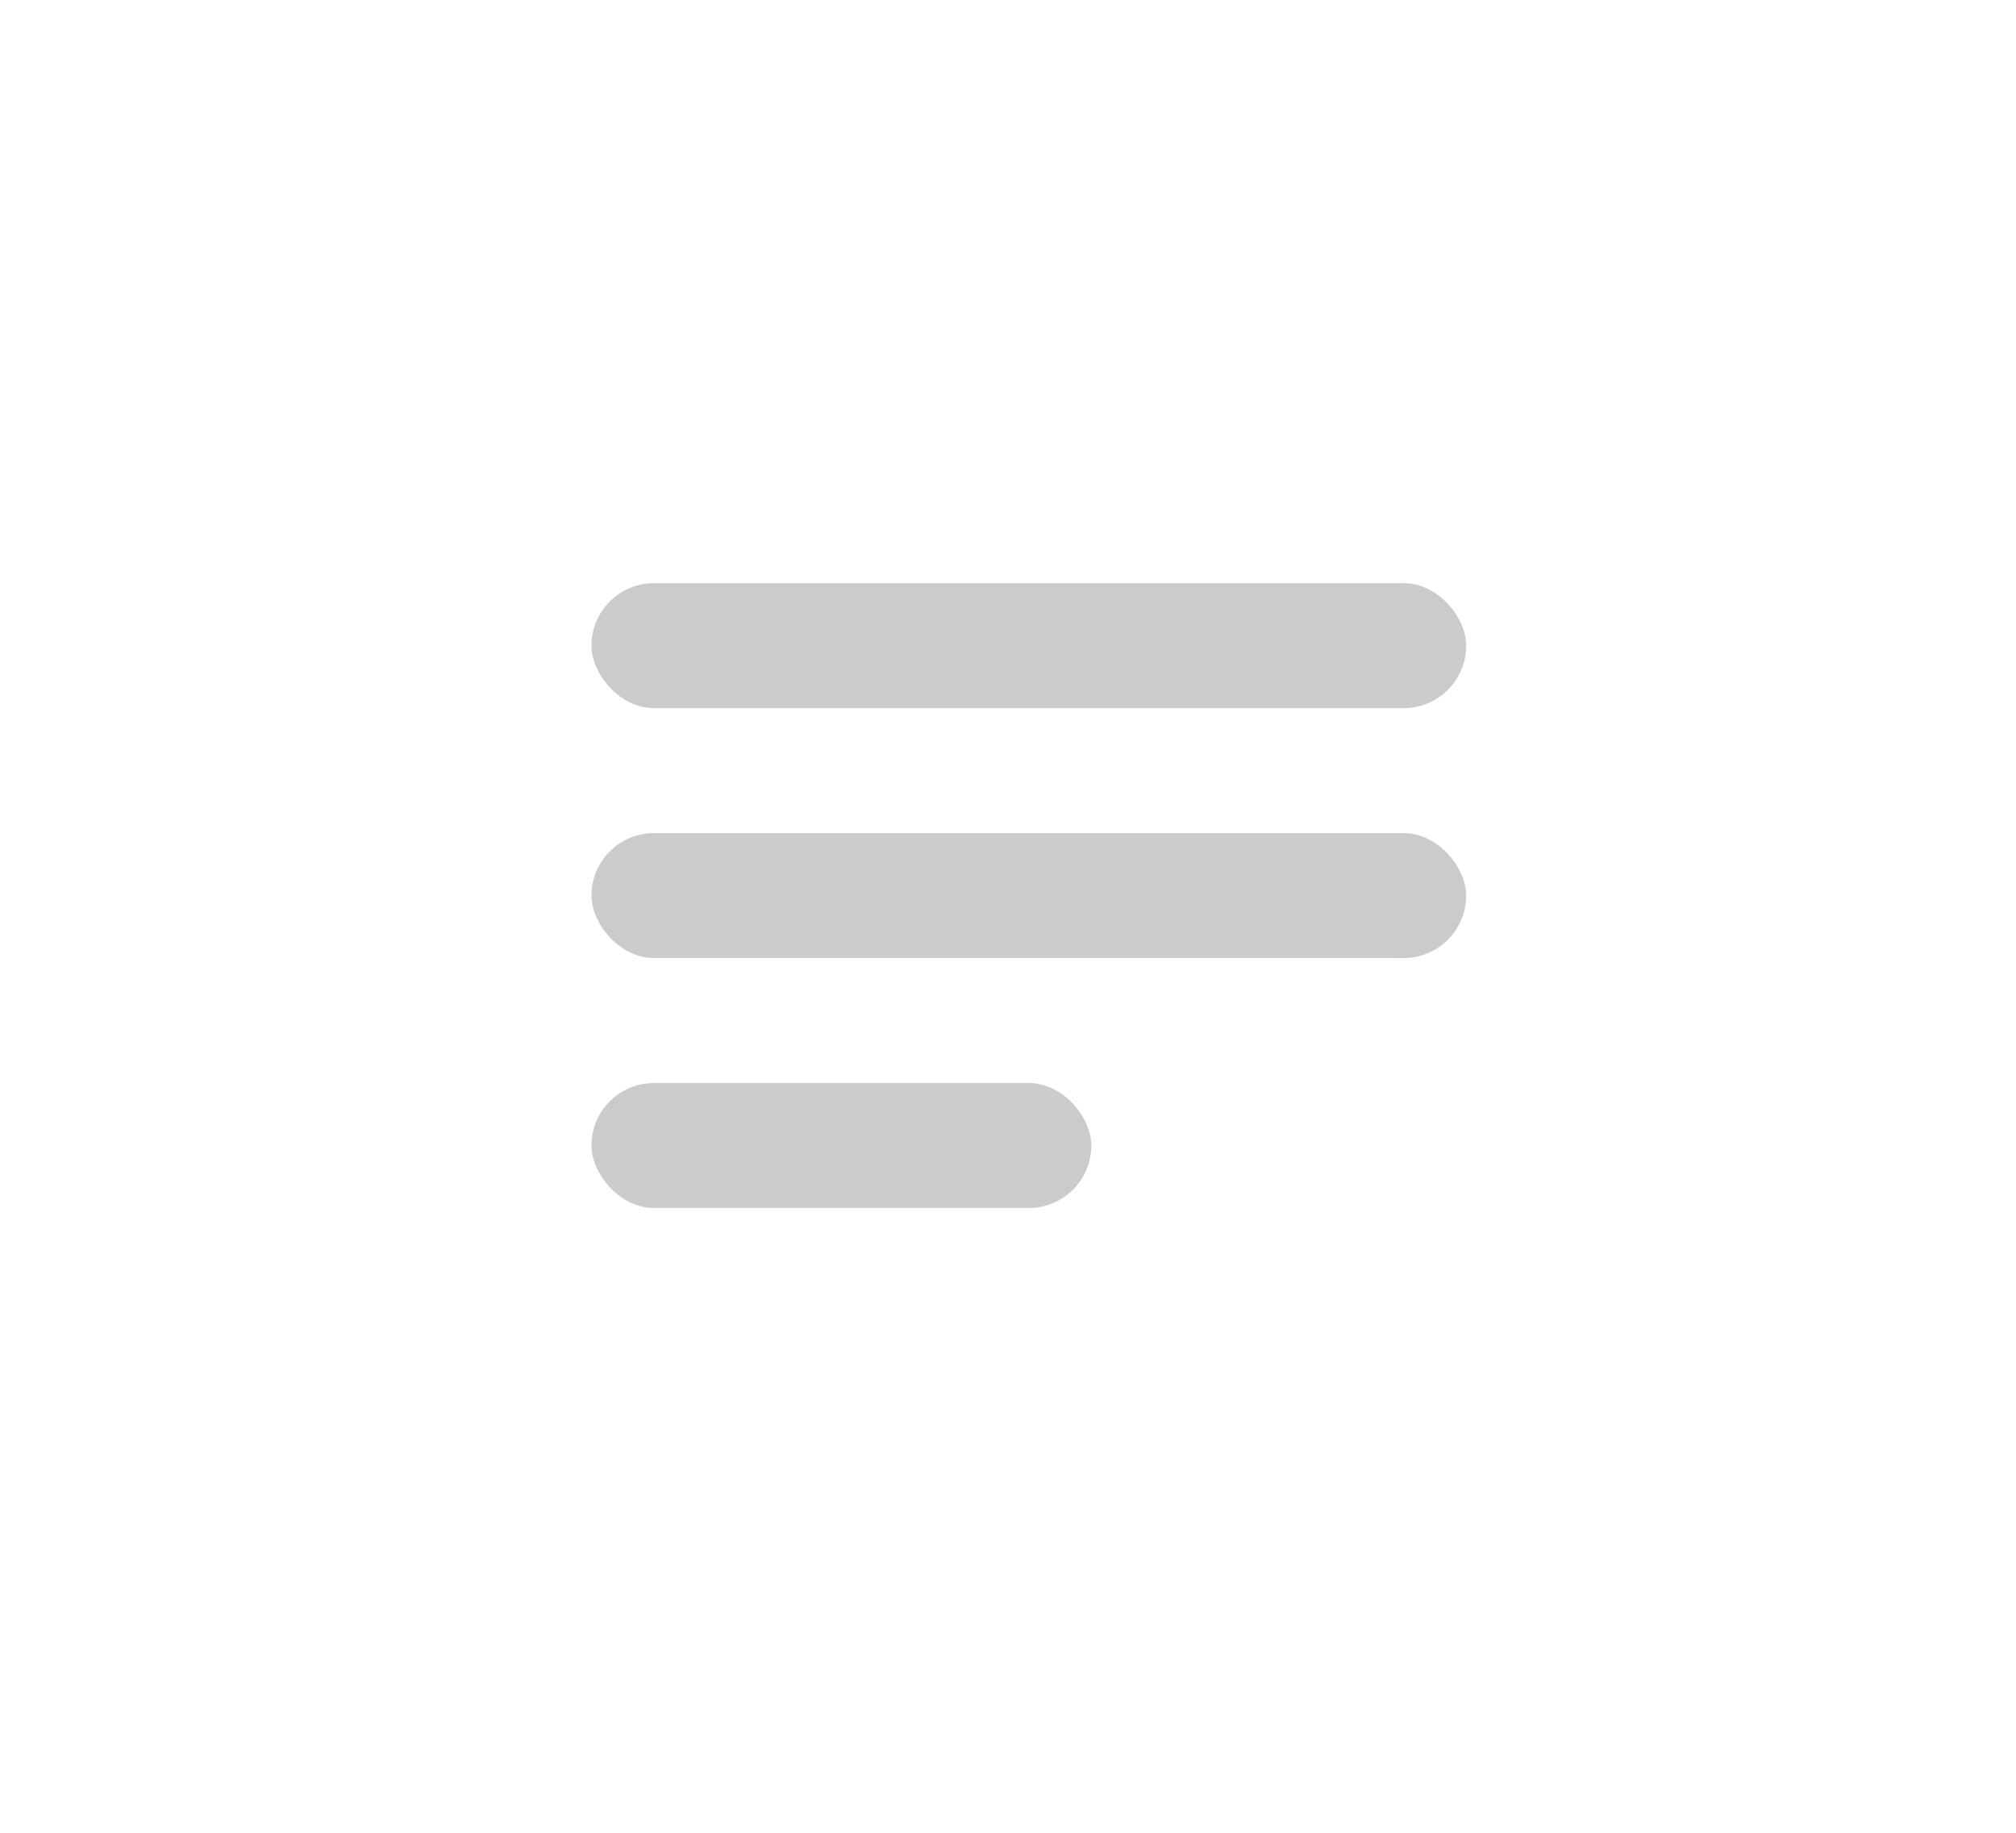 <svg width="44" height="40" viewBox="0 0 44 44" fill="none" xmlns="http://www.w3.org/2000/svg">
<rect x="12" y="14" width="21" height="3" rx="1.5" fill="#CDCACA"/>
<rect x="12" y="20" width="21" height="3" rx="1.5" fill="#CDCACA"/>
<rect x="12" y="26" width="12" height="3" rx="1.5" fill="#CDCACA"/>
</svg>
